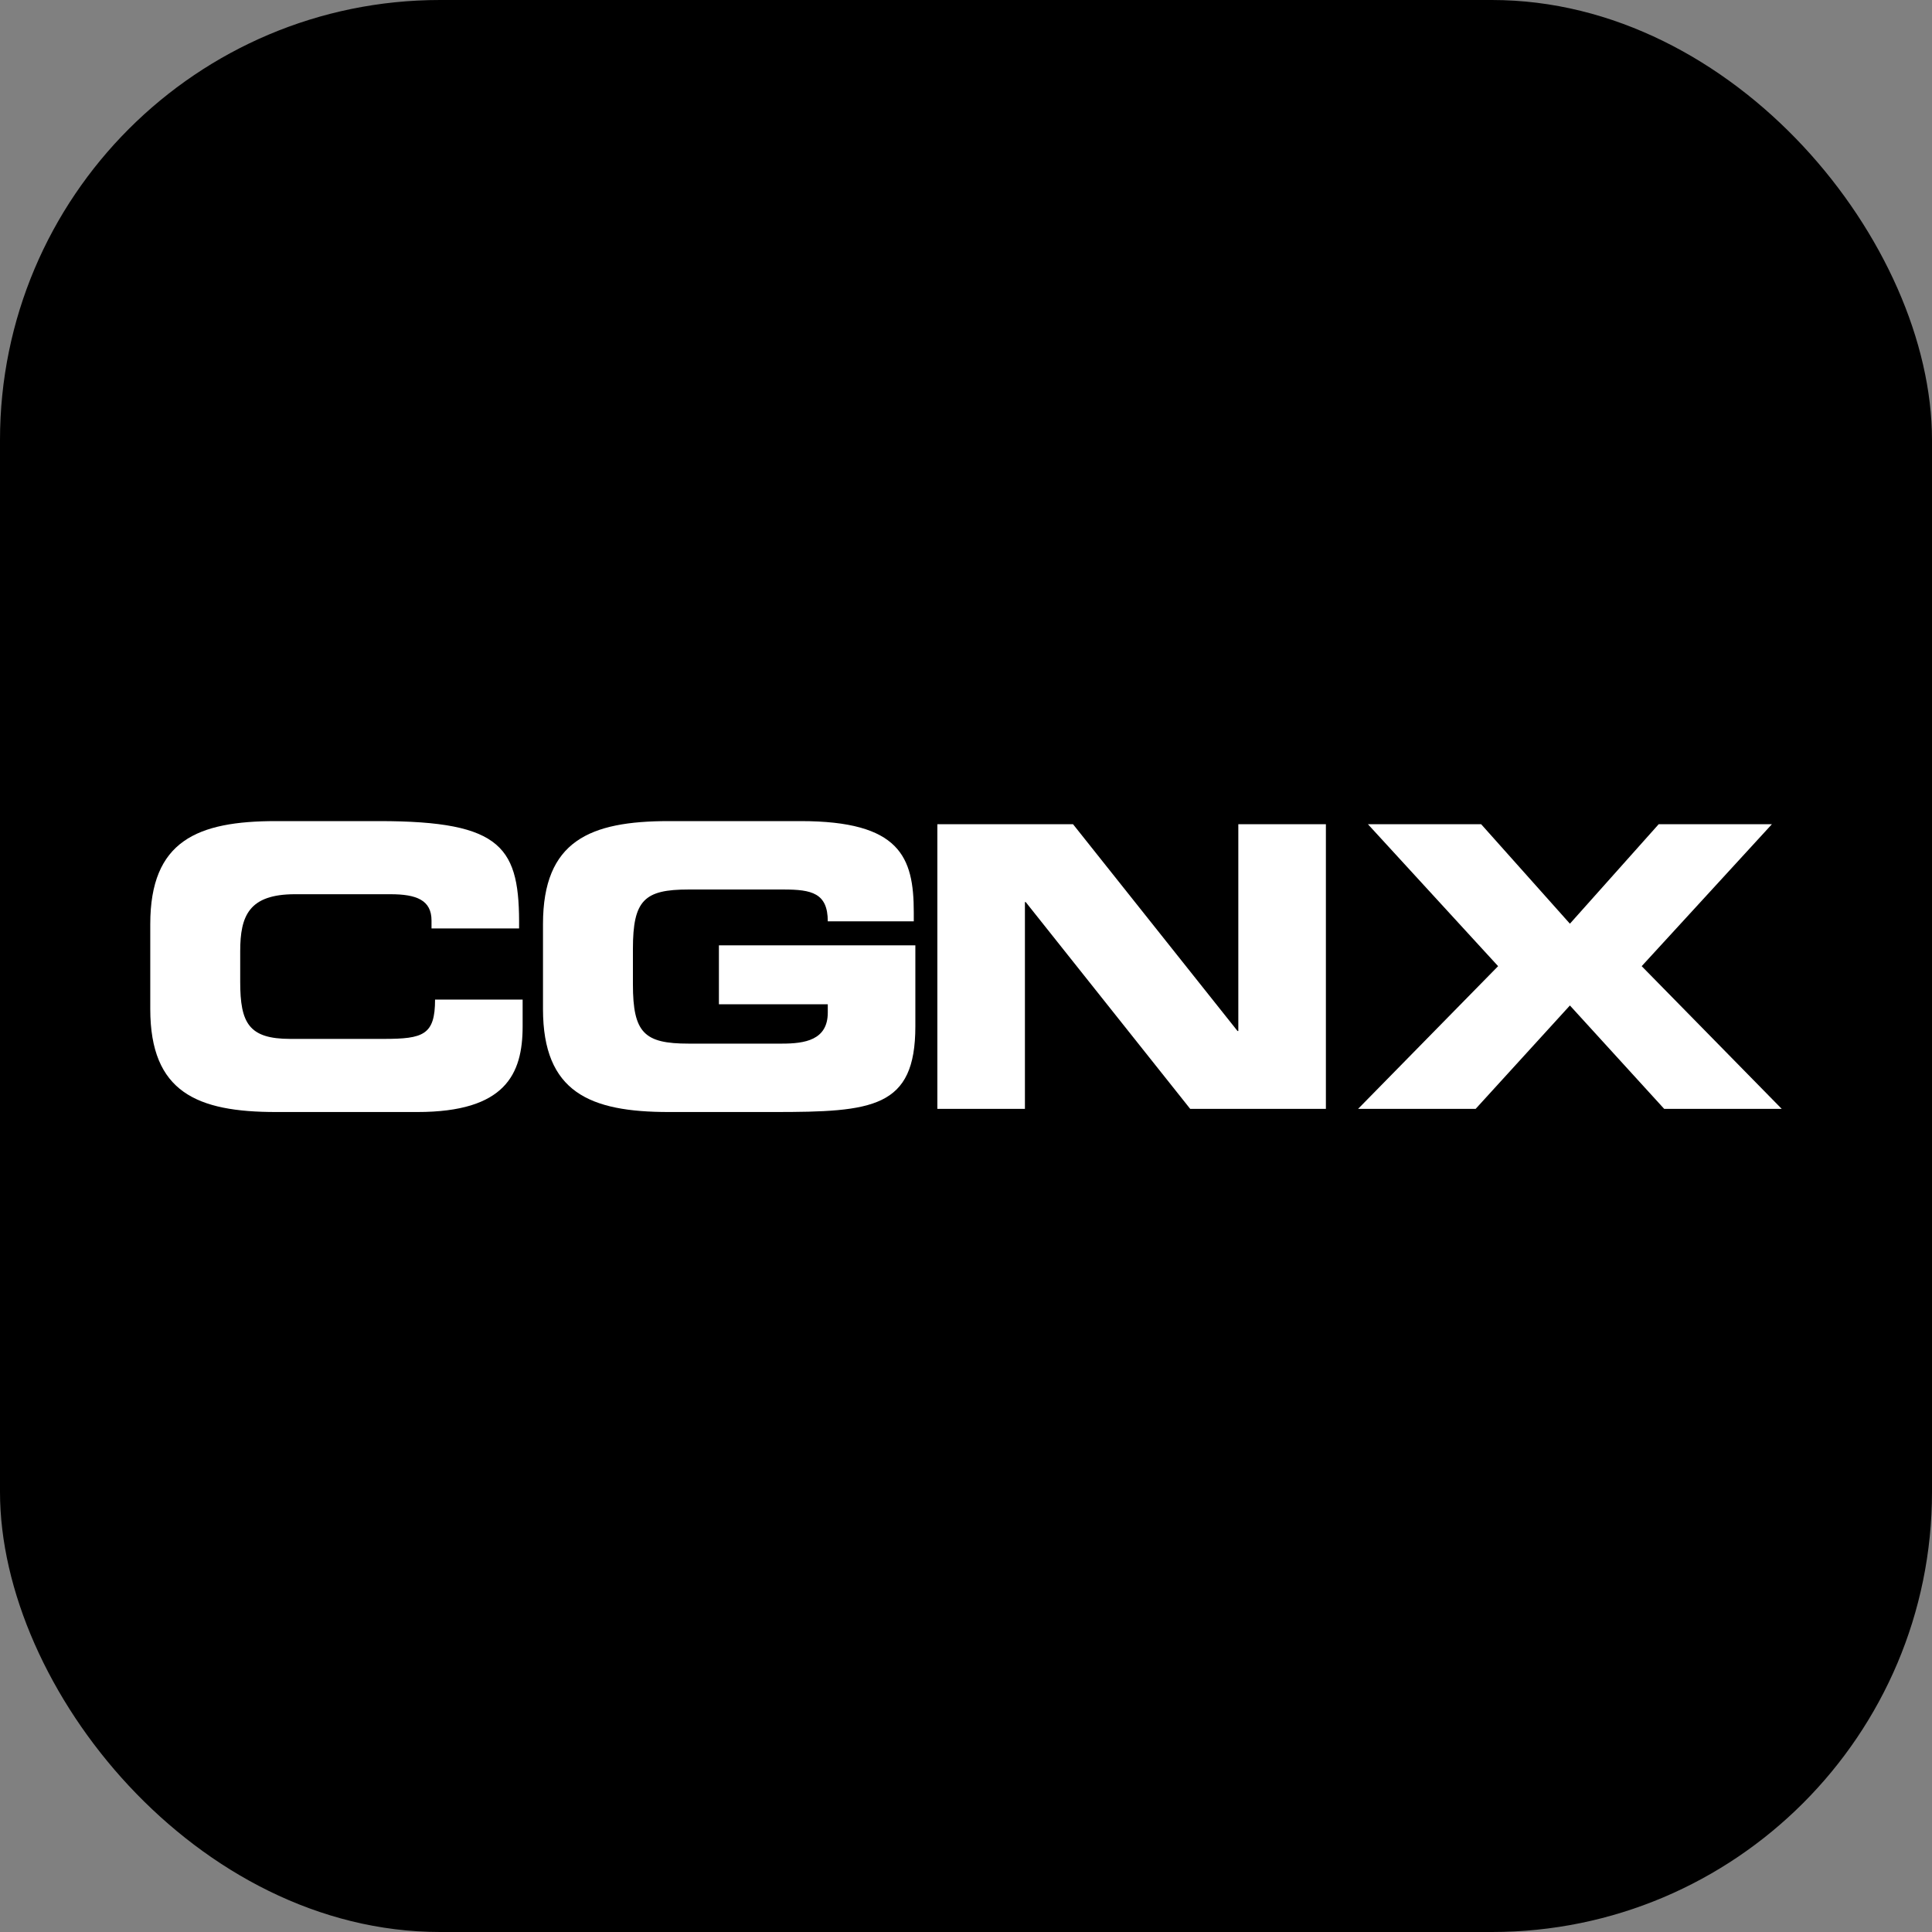 <svg width="360" height="360" viewBox="0 0 360 360" fill="none" xmlns="http://www.w3.org/2000/svg">
<rect x="0" y="0" width="360" height="360" fill="#808080" stroke="none"/>
<rect width="360" height="360" rx="82" fill="black"/>
<path d="M28 188.014C28 203.547 36.747 207.208 51.447 207.208H77.761C94.151 207.208 97.385 200.178 97.385 191.241V186.26H81.067C81.067 192.852 78.863 193.583 71.513 193.583H54.093C46.375 193.583 44.759 190.654 44.759 182.962V177.247C44.759 170.655 46.375 166.626 54.975 166.626H72.762C77.614 166.626 80.407 167.724 80.407 171.533V172.998H96.723C96.872 157.981 93.857 153 70.631 153H51.447C36.747 153 28 156.663 28 172.193V188.014Z" fill="white"/>
<path d="M101.178 188.014C101.178 203.547 109.924 207.208 124.624 207.208H144.248C162.624 207.208 170.563 206.478 170.563 191.241V176.149H133.959V187.137H154.245V188.674C154.245 193.803 149.982 194.463 145.72 194.463H128.299C120.067 194.463 117.935 192.483 117.935 183.401V176.808C117.935 167.724 120.067 165.746 128.299 165.746H146.013C151.233 165.746 154.245 166.406 154.245 171.679H170.269V169.995C170.269 159.666 167.696 153 149.174 153H124.624C109.924 153 101.178 156.663 101.178 172.193V188.014Z" fill="white"/>
<path d="M174.663 206.622H190.979V168.089H191.128L221.777 206.622H247.061V153.585H230.743V192.116H230.598L199.947 153.585H174.663V206.622Z" fill="white"/>
<path d="M253.058 206.622H274.964L292.53 187.356L310.098 206.622H332L305.905 180.031L330.164 153.585H309.068L292.53 172.118L275.994 153.585H254.897L279.152 180.031L253.058 206.622Z" fill="white"/>
</svg>
